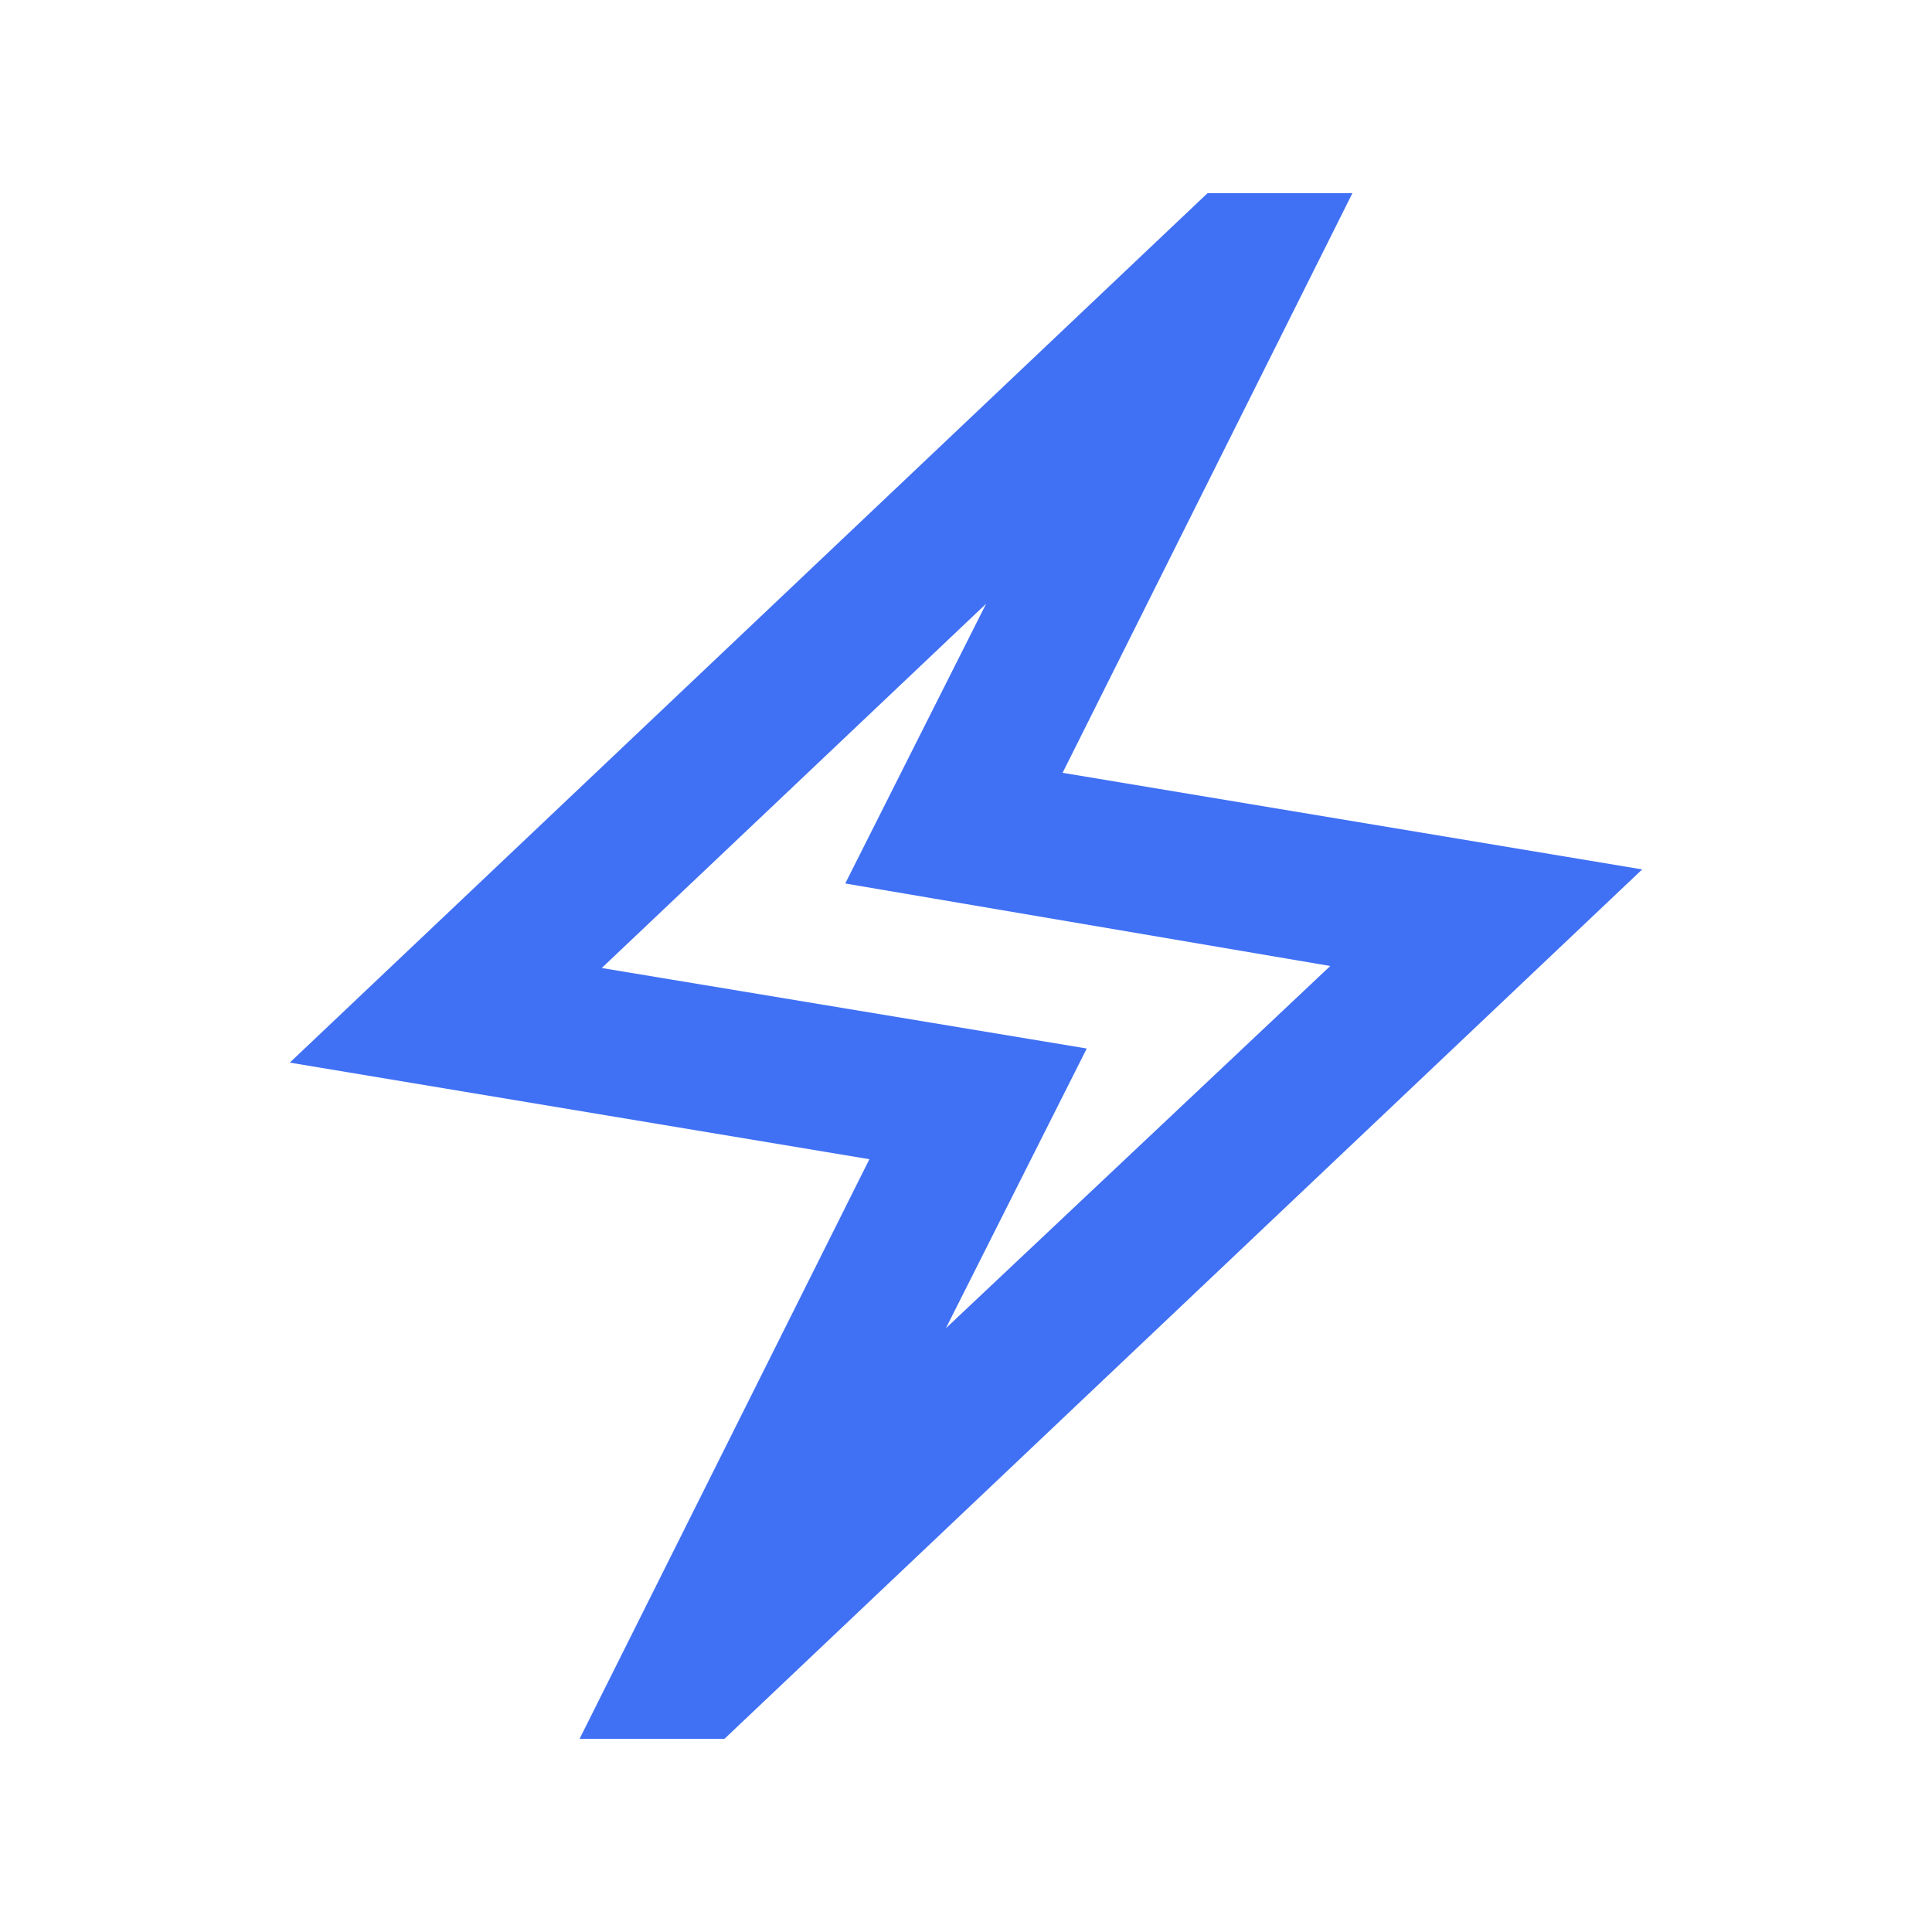<svg xmlns="http://www.w3.org/2000/svg" height="20px" viewBox="0 -960 960 960" width="20px" fill="#4070f4"><path d="m288-96 144-288-288-48 456-432h72L528-576l288 48L360-96h-72Zm182-204 191-180-241-41 70-139-191 181 241 40-70 139Zm10-180Z"/></svg>


